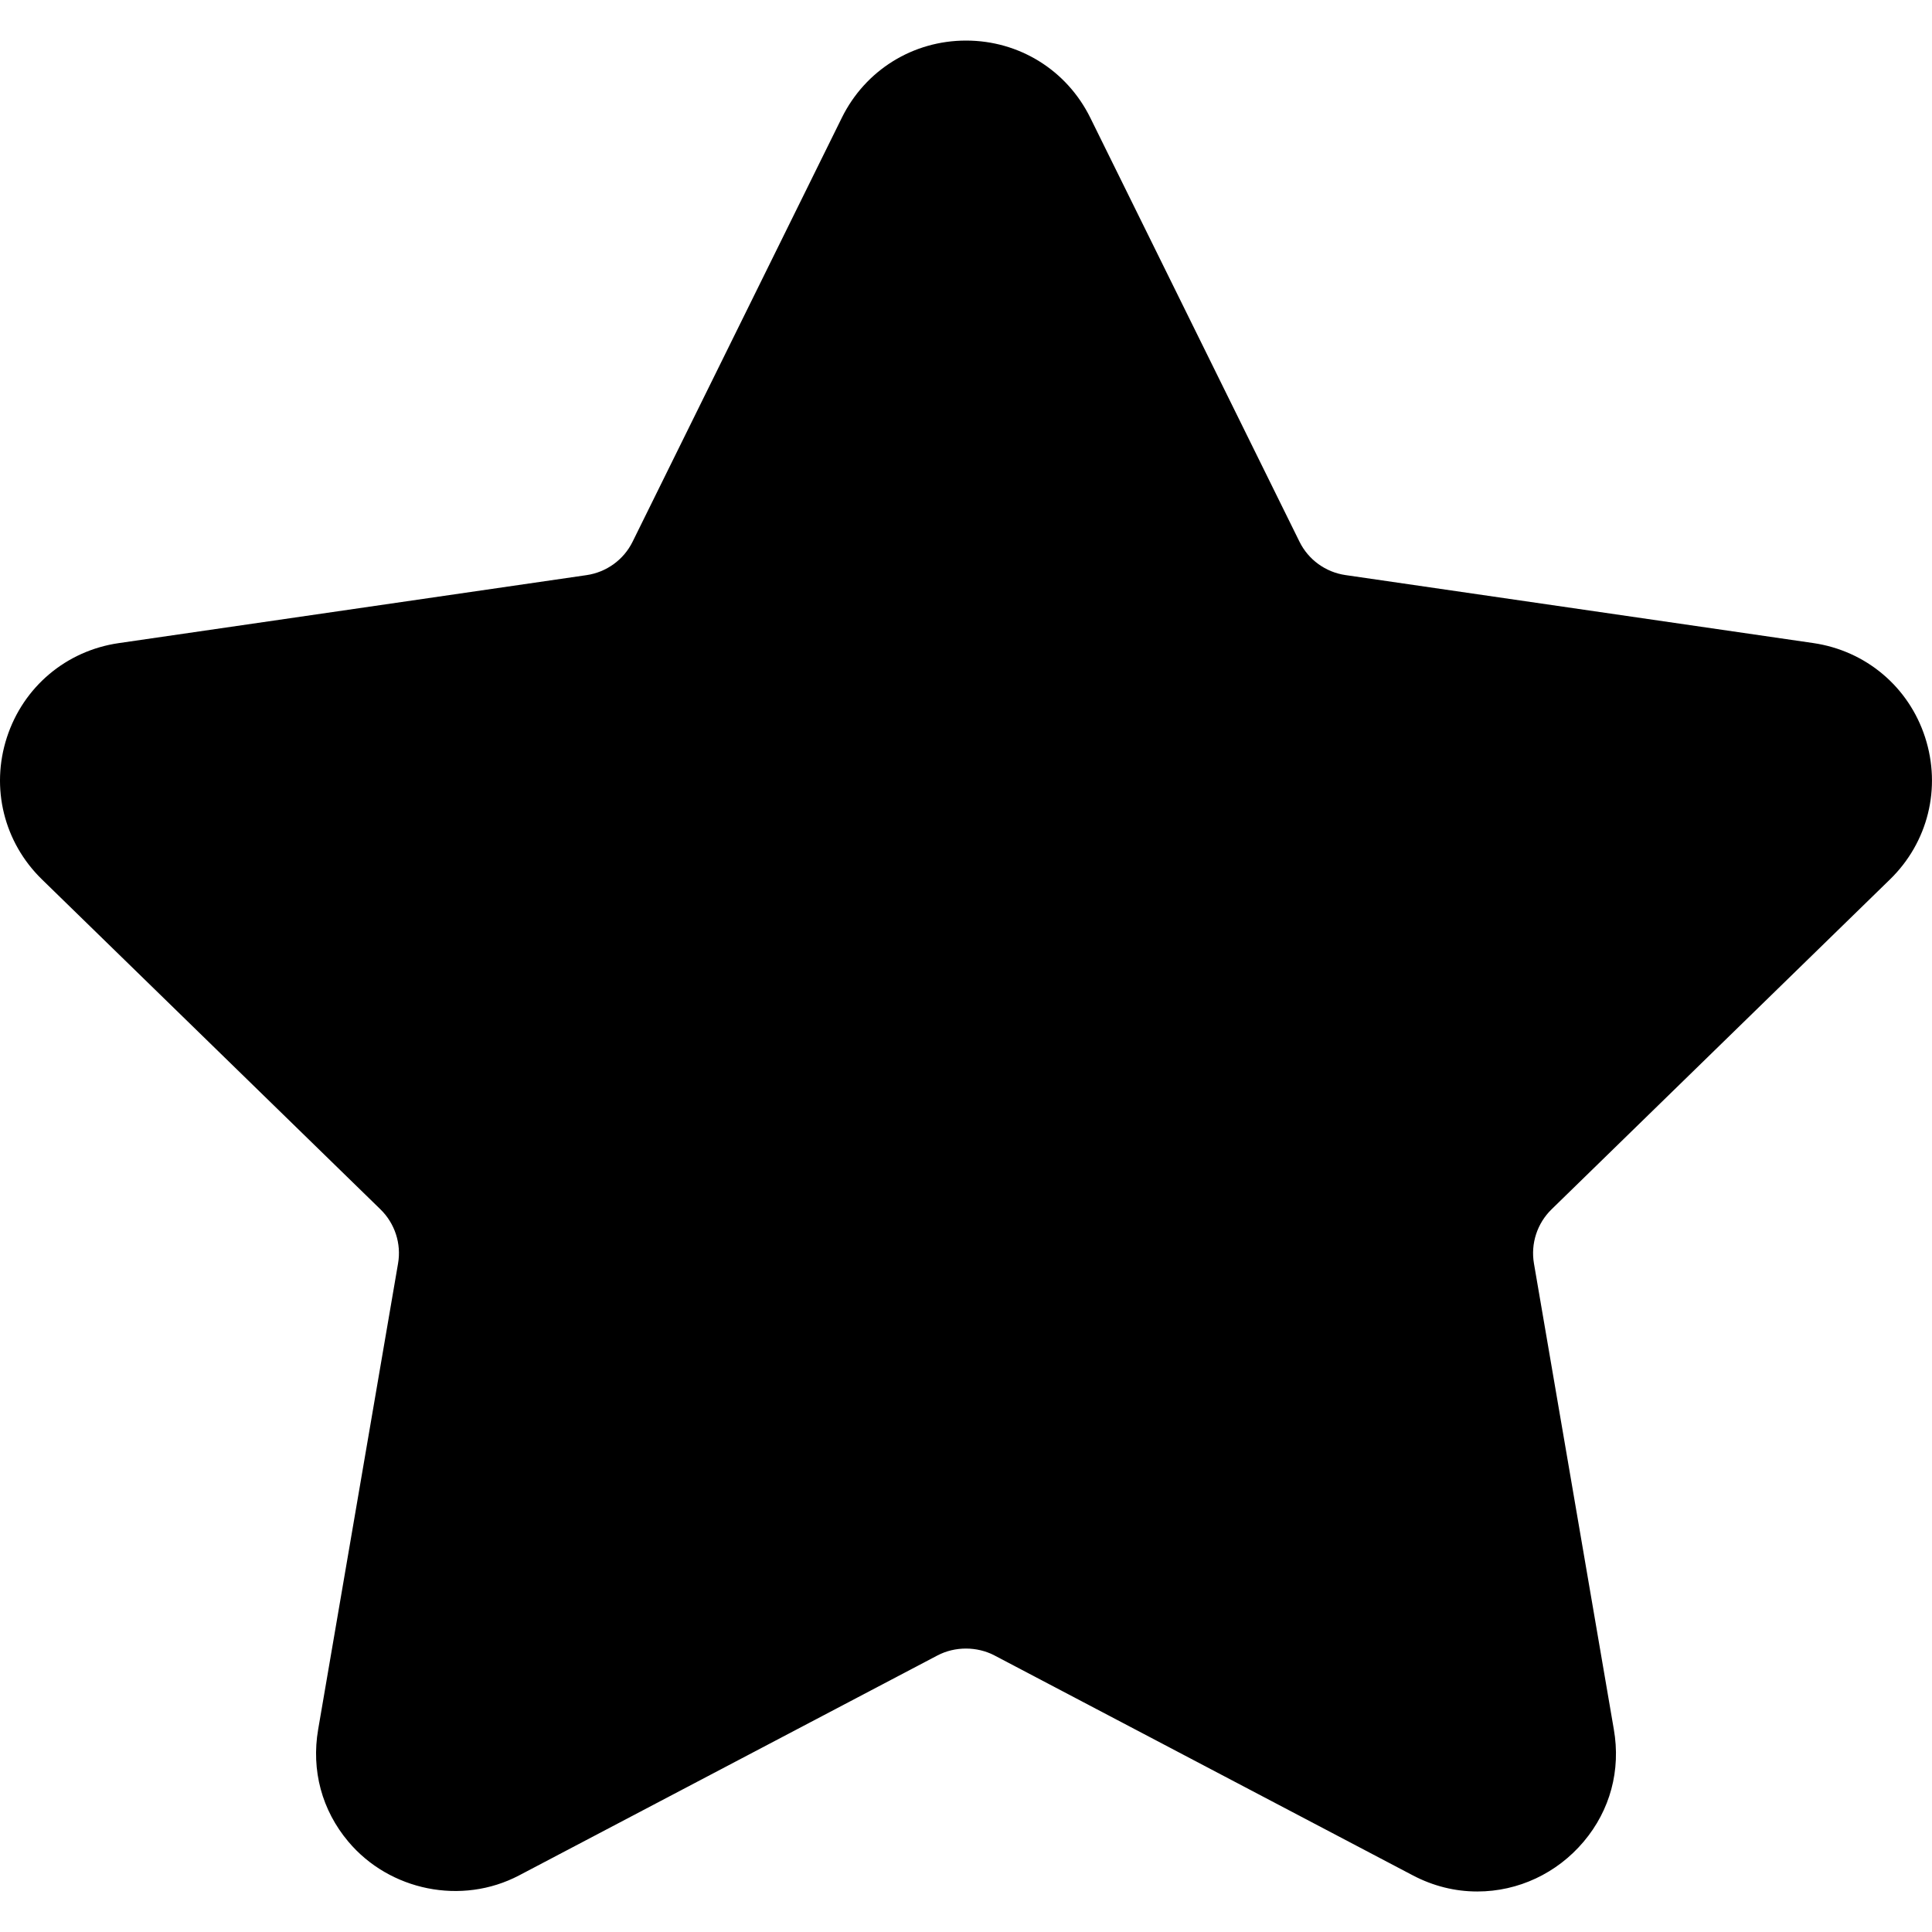 <!-- Generated by IcoMoon.io -->
<svg version="1.1" xmlns="http://www.w3.org/2000/svg" width="32" height="32" viewBox="0 0 32 32">
<title>star_black</title>
<path d="M31.305 14.565c0.63-0.614 0.852-1.515 0.581-2.352s-0.982-1.435-1.853-1.562l-7.748-1.126c-0.33-0.048-0.615-0.255-0.762-0.554l-3.464-7.020c-0.389-0.789-1.178-1.279-2.058-1.279s-1.669 0.49-2.058 1.279l-3.465 7.021c-0.147 0.299-0.433 0.506-0.763 0.554l-7.748 1.126c-0.871 0.126-1.581 0.725-1.853 1.562s-0.049 1.738 0.581 2.352l5.606 5.464c0.239 0.233 0.349 0.569 0.292 0.897l-1.323 7.716c-0.117 0.679 0.061 1.34 0.5 1.861 0.683 0.812 1.876 1.059 2.829 0.558l6.929-3.643c0.29-0.152 0.654-0.151 0.943 0l6.93 3.643c0.337 0.177 0.697 0.267 1.068 0.267 0.677 0 1.319-0.301 1.761-0.825 0.44-0.521 0.618-1.183 0.5-1.861l-1.323-7.716c-0.056-0.329 0.053-0.664 0.292-0.897l5.606-5.465z"></path>
</svg>
